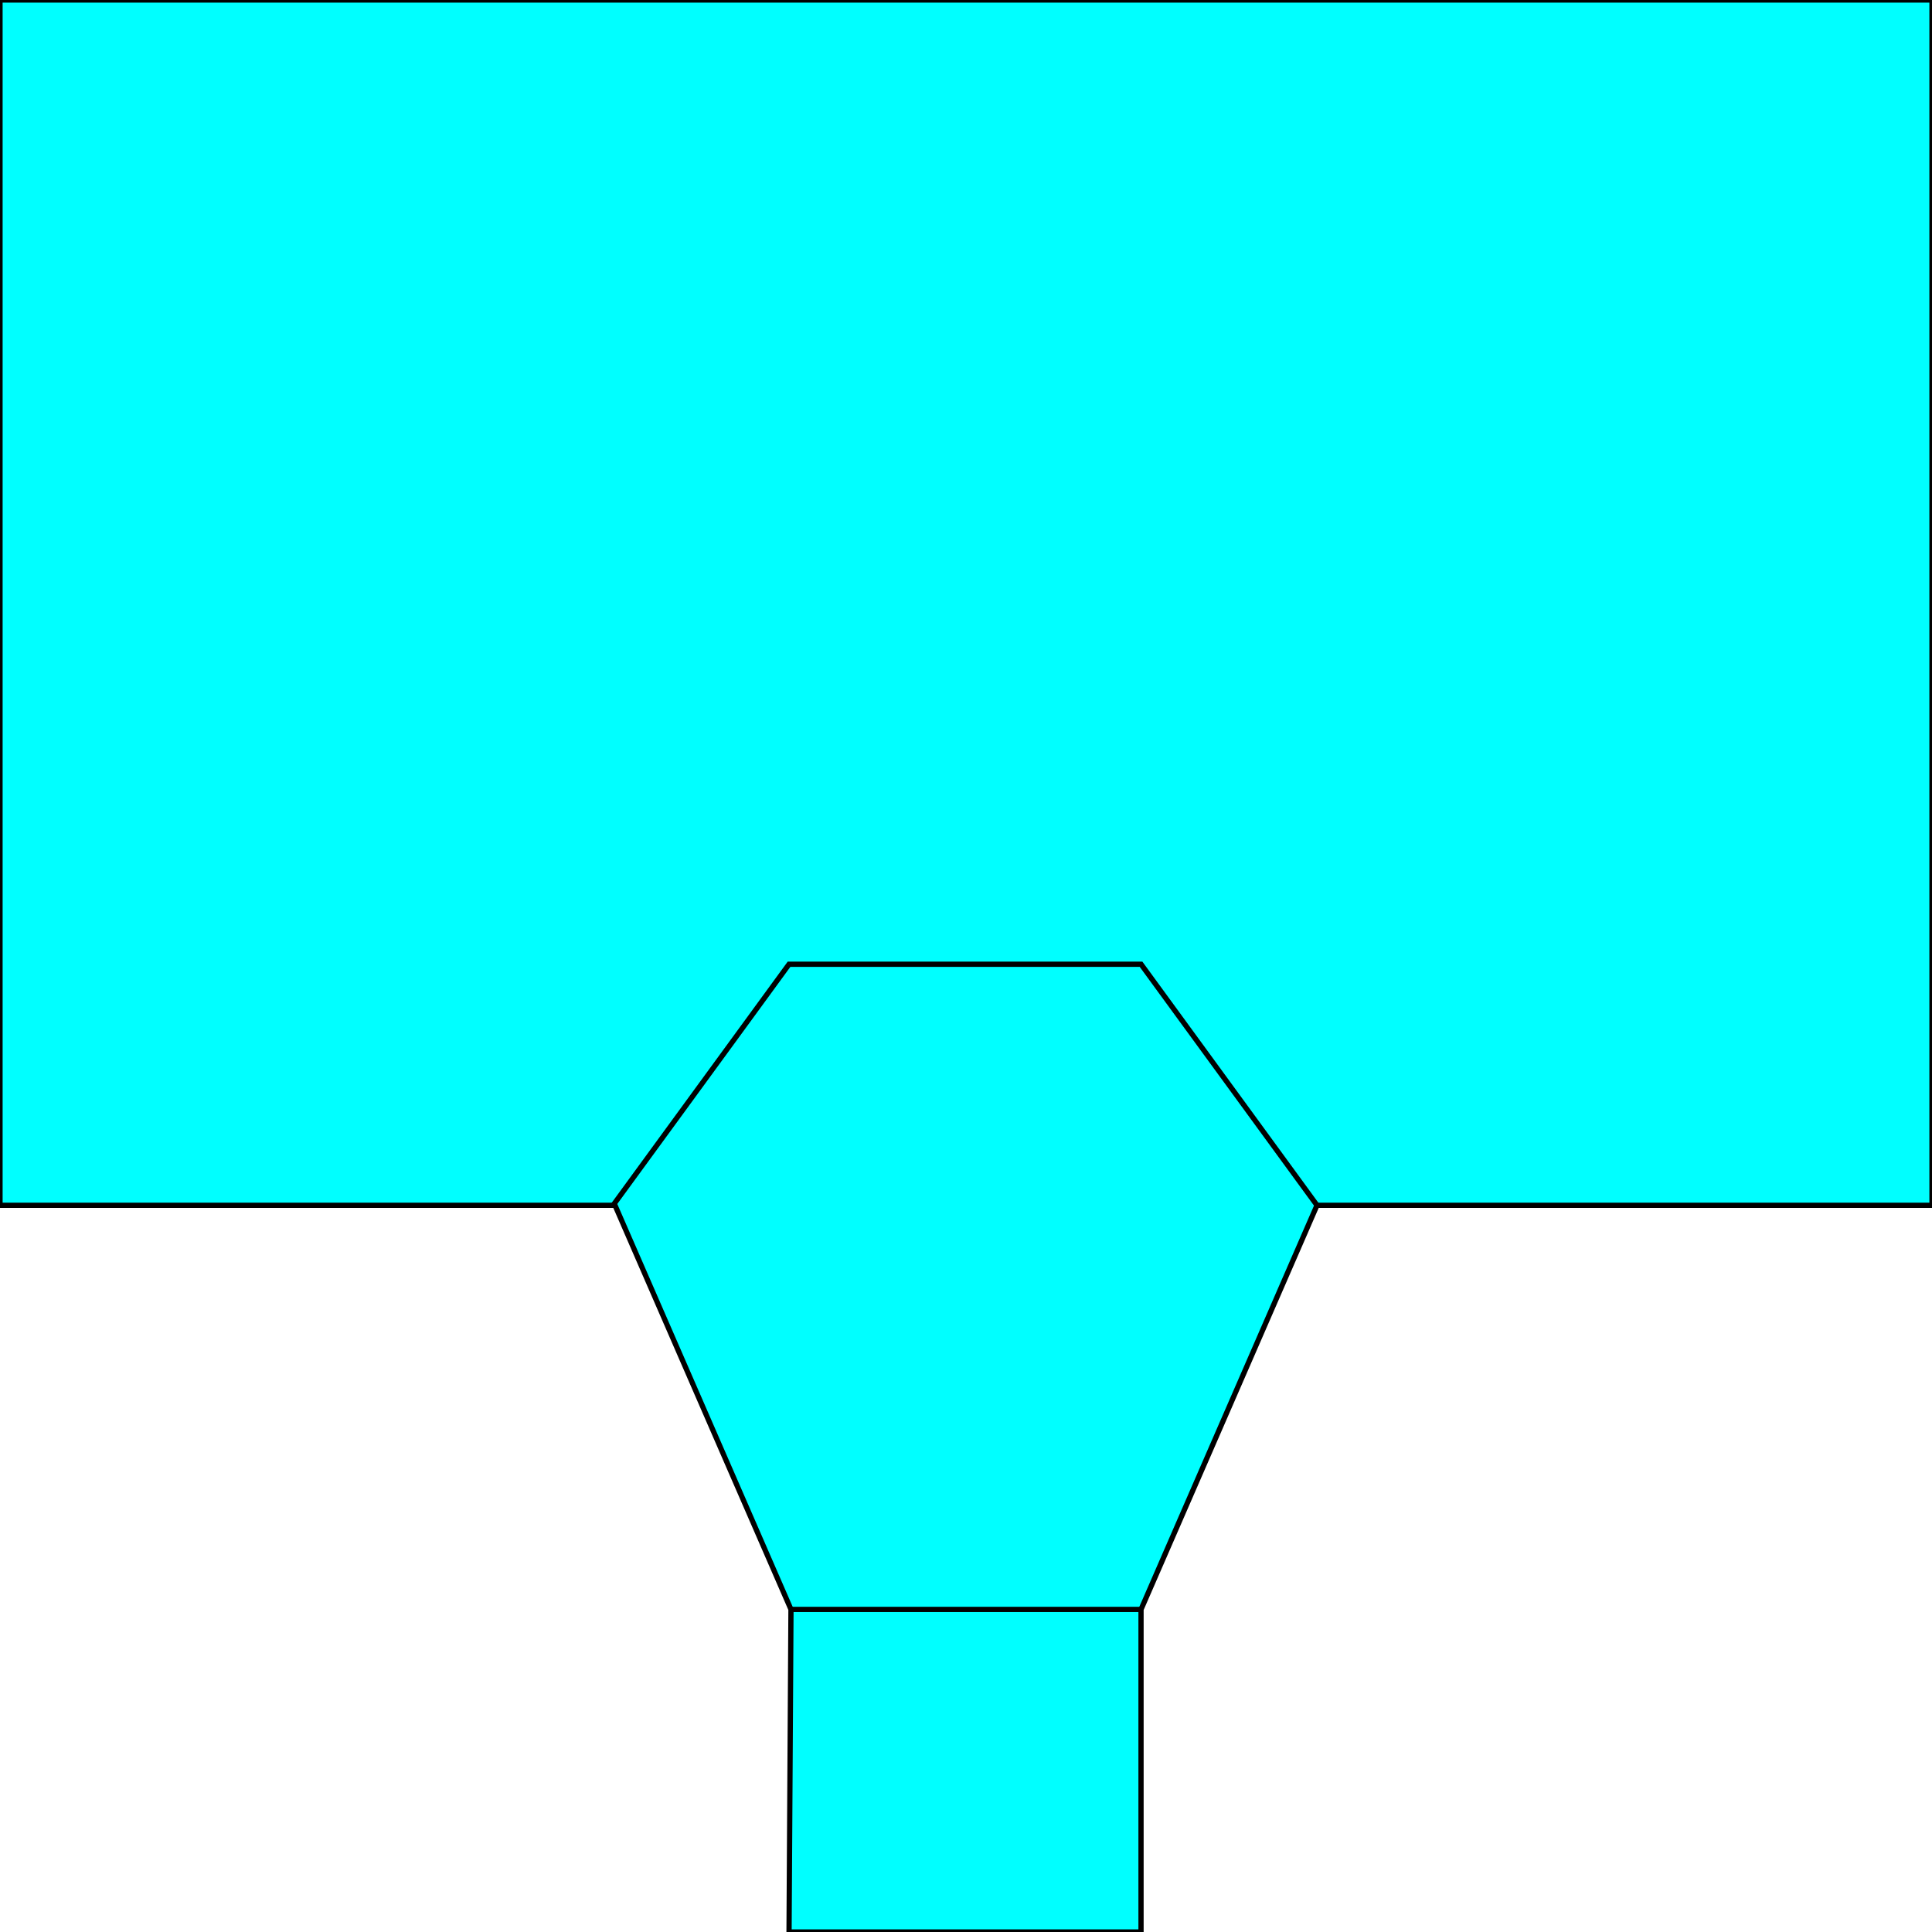 <svg width="150" height="150" viewBox="0 0 150 150" fill="none" xmlns="http://www.w3.org/2000/svg">
<g clip-path="url(#clip0_2109_162826)">
<path d="M0 93.578V0H150V93.578H102.252L88.589 124.954V150H61.261L61.411 124.954L47.748 93.578H0Z" fill="#00FFFF" stroke="black" stroke-width="0.407"/>
<path d="M47.598 93.579L61.261 74.863H88.589L102.252 93.579" stroke="black" stroke-width="0.407"/>
<path d="M61.262 124.955H88.589" stroke="black" stroke-width="0.407"/>
</g>
<defs>
<clipPath id="clip0_2109_162826">
<rect width="150" height="150" fill="white"/>
</clipPath>
</defs>
</svg>
